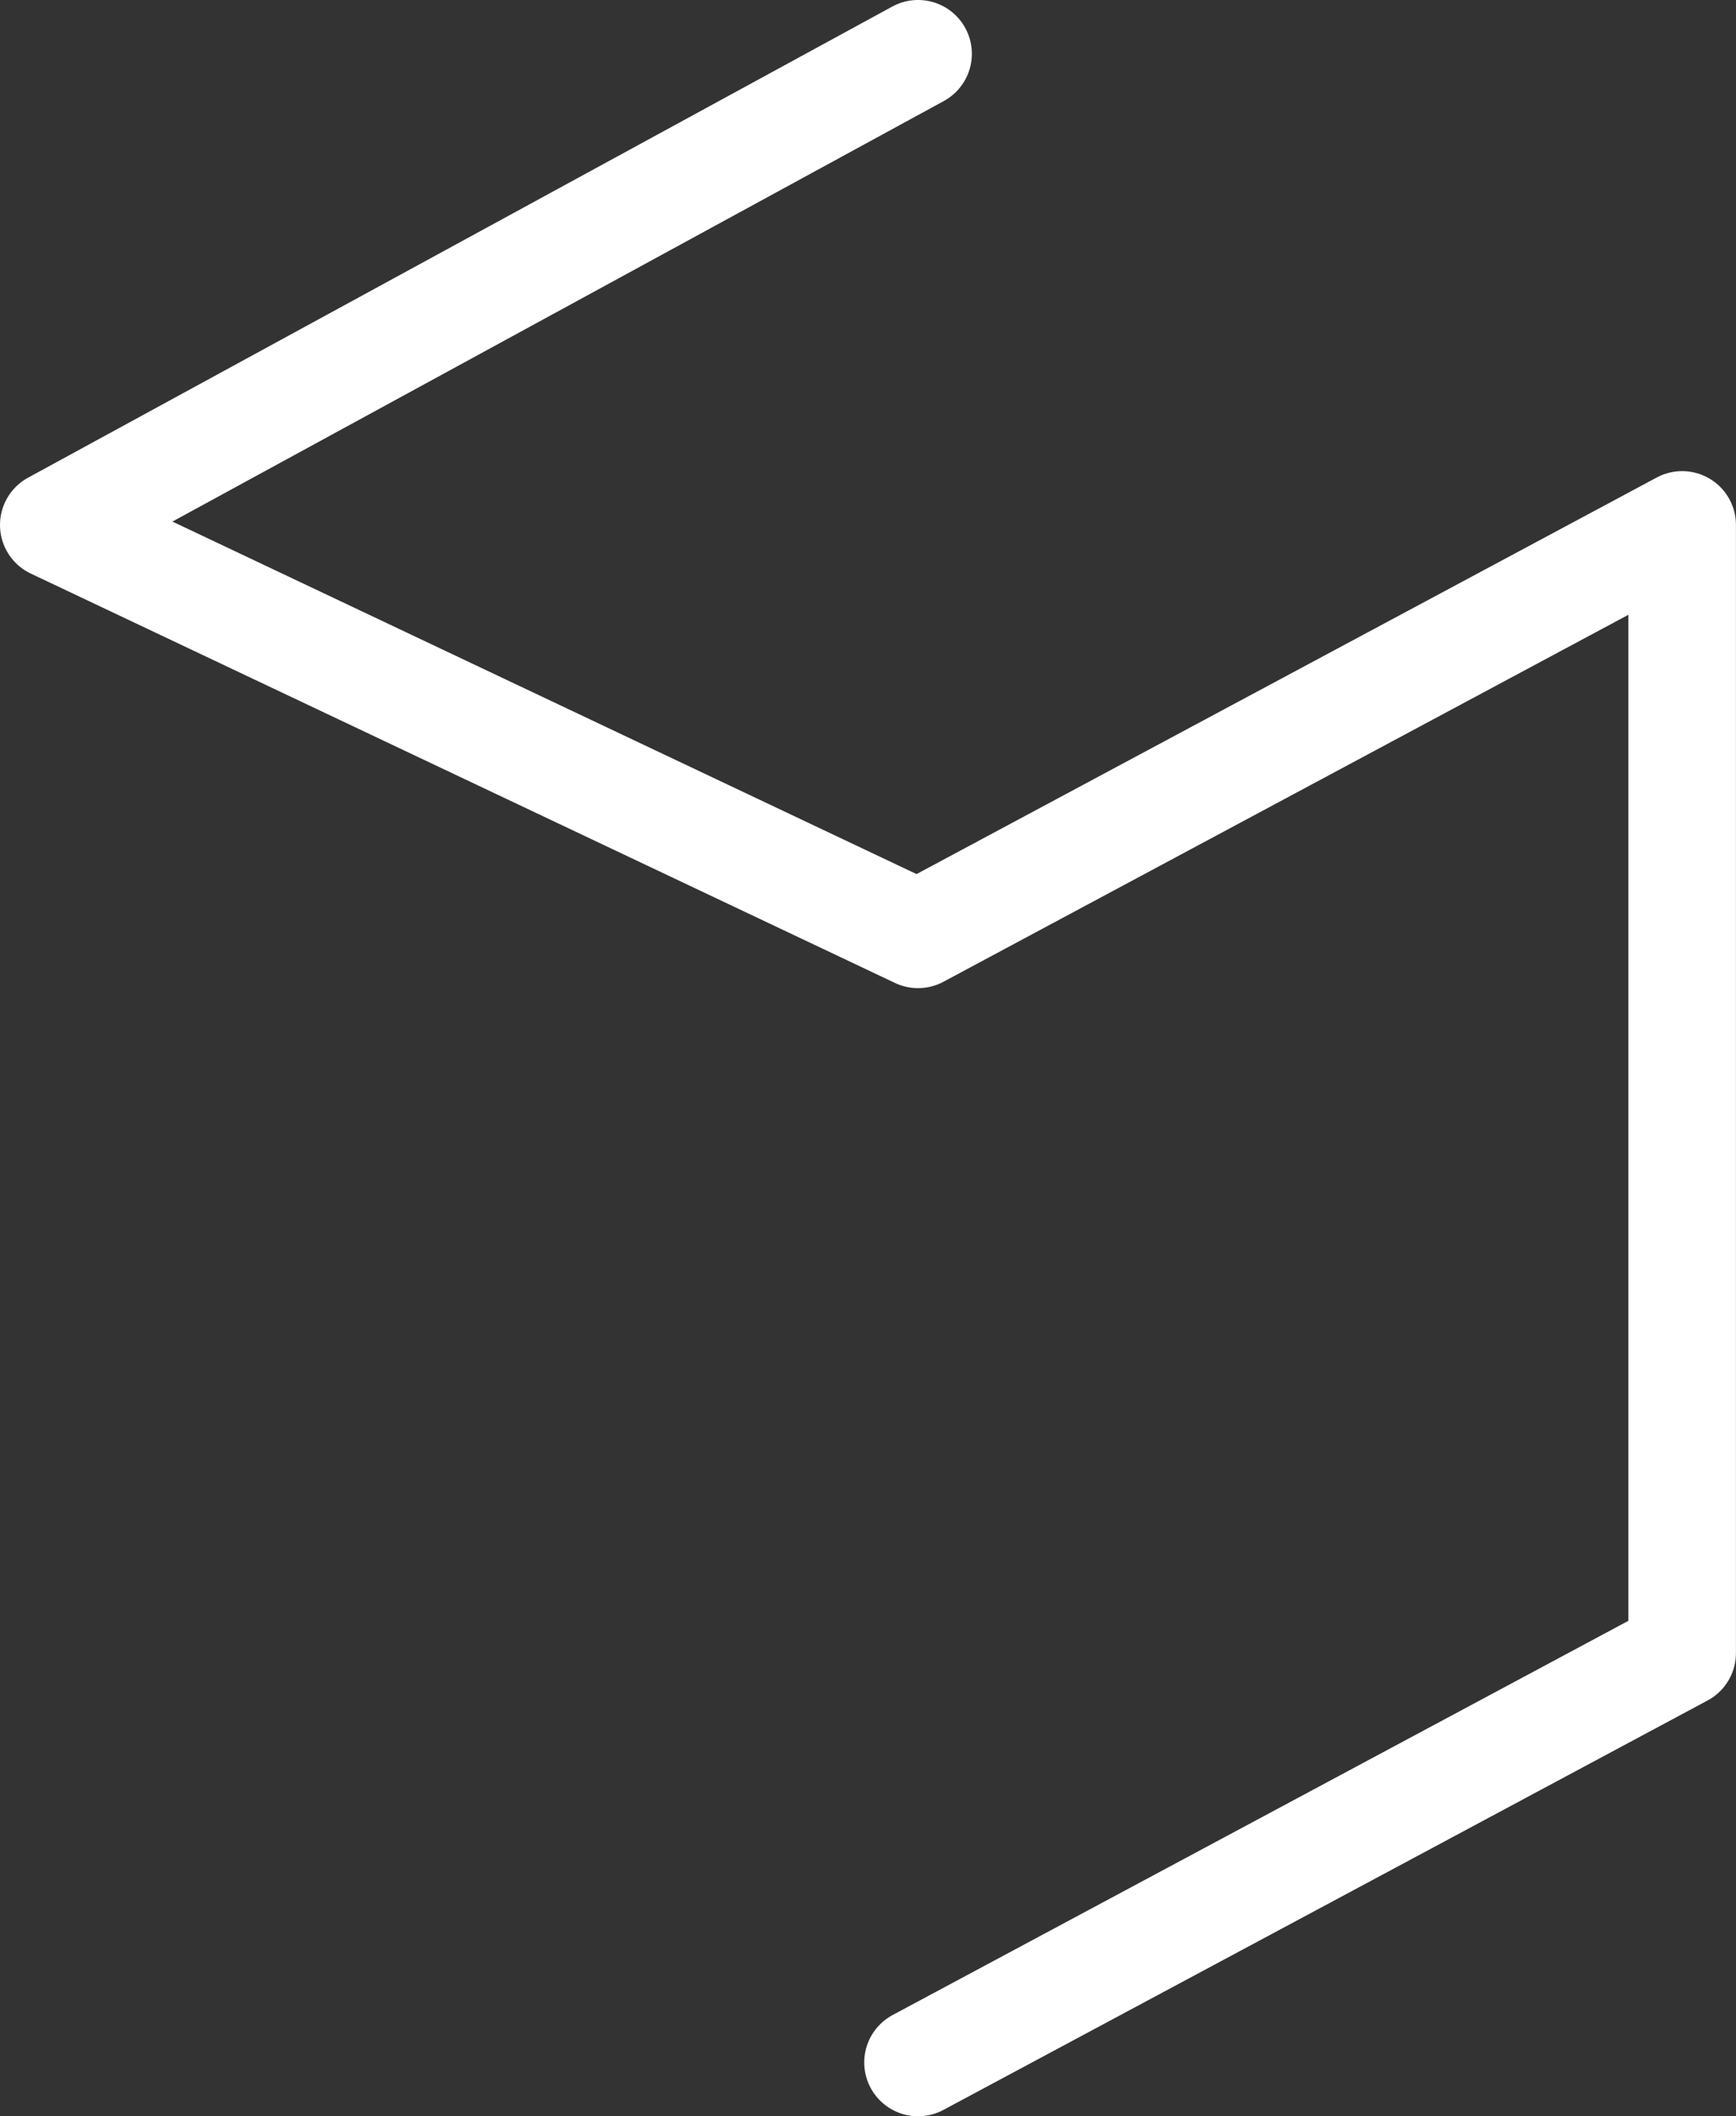 <svg xmlns="http://www.w3.org/2000/svg" width="96.786" height="117.979" viewBox="0 0 96.786 117.979">
  <rect x="0" y="0" width="96.786" height="117.979" fill="#333333" stroke="none"/>
  <path id="패스_5" data-name="패스 5" d="M-5196.617-292.03l-48.183,26.265,48.183,22.823,42.6-22.823v62.891l-42.6,22.823" transform="translate(5247.8 295.029)" fill="none" stroke="#fff" stroke-linecap="round" stroke-linejoin="round" stroke-width="6"/>
</svg>
